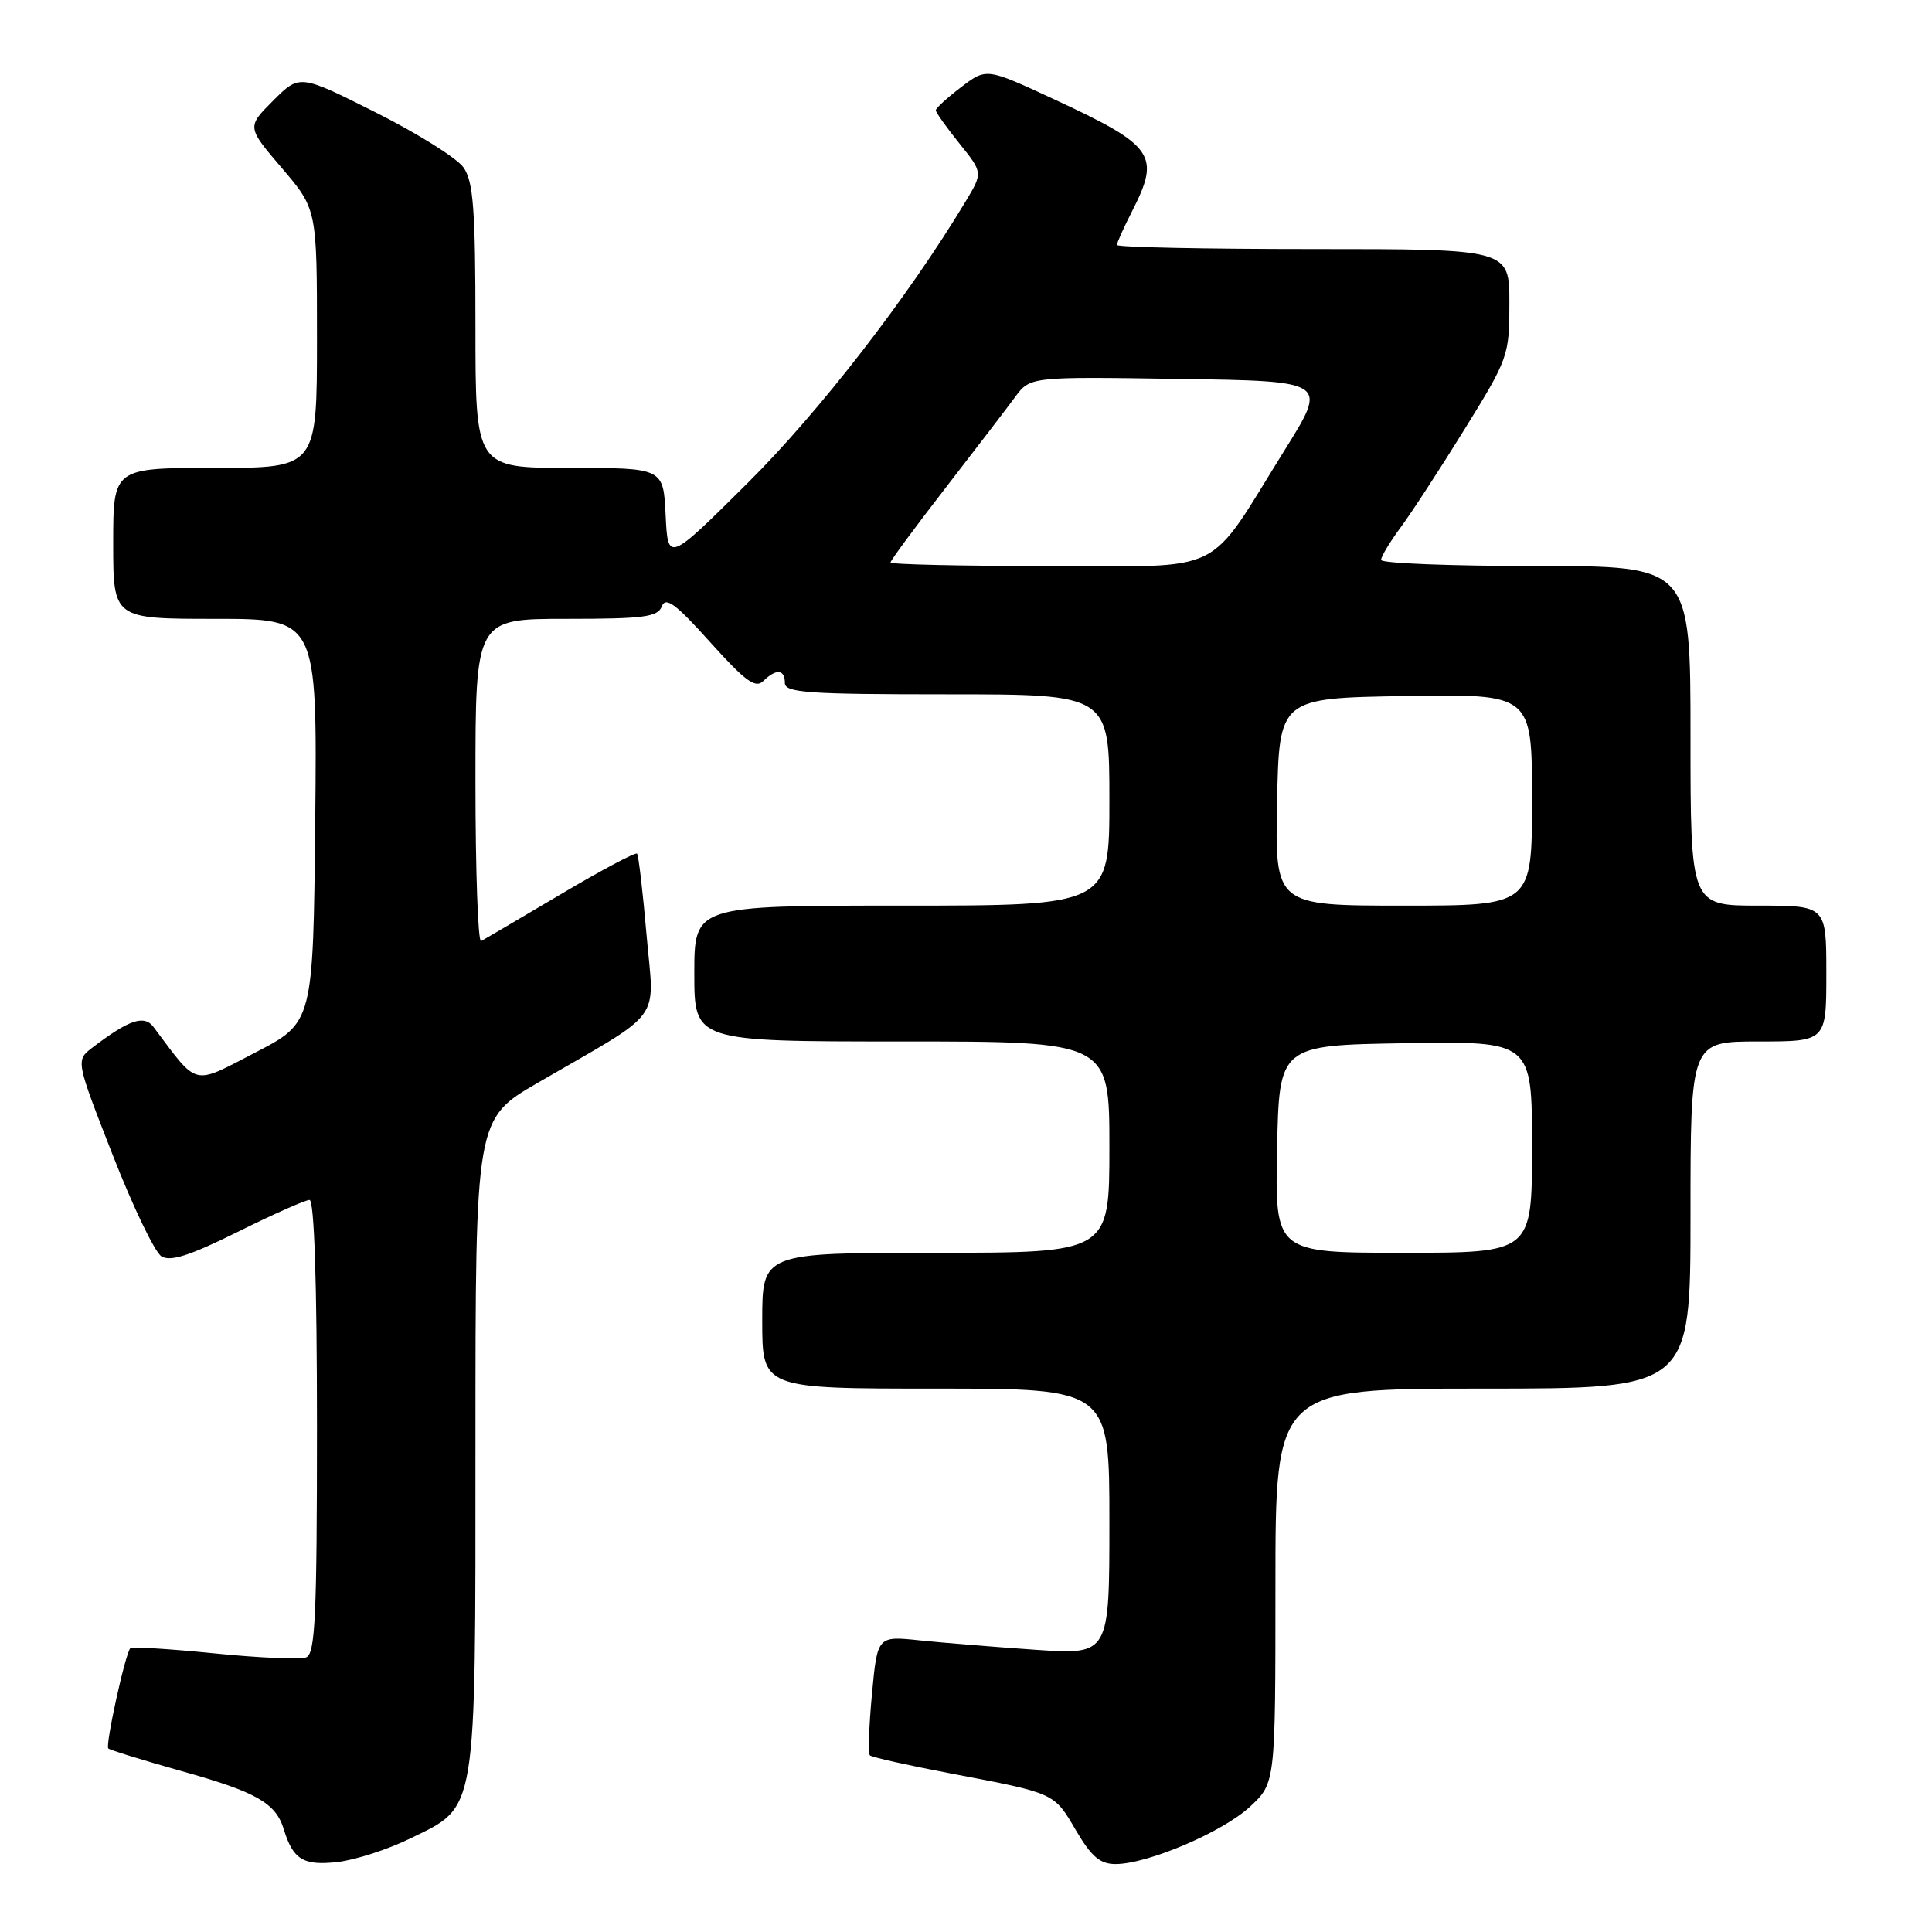<?xml version="1.0" encoding="UTF-8" standalone="no"?>
<!DOCTYPE svg PUBLIC "-//W3C//DTD SVG 1.1//EN" "http://www.w3.org/Graphics/SVG/1.1/DTD/svg11.dtd" >
<svg xmlns="http://www.w3.org/2000/svg" xmlns:xlink="http://www.w3.org/1999/xlink" version="1.1" viewBox="0 0 256 256">
 <g >
 <path fill="currentColor"
d=" M 54.38 243.60 C 63.28 239.25 63.00 240.97 63.00 191.23 C 63.00 148.27 63.00 148.27 71.25 143.48 C 88.21 133.64 86.70 135.70 85.67 123.87 C 85.18 118.17 84.61 113.32 84.41 113.11 C 84.22 112.90 79.65 115.32 74.28 118.51 C 68.90 121.69 64.16 124.48 63.75 124.70 C 63.34 124.93 63.00 115.42 63.00 103.56 C 63.00 82.00 63.00 82.00 75.03 82.00 C 85.33 82.00 87.15 81.76 87.70 80.34 C 88.21 79.02 89.55 80.02 94.10 85.09 C 98.73 90.24 100.10 91.26 101.13 90.25 C 102.84 88.57 104.00 88.67 104.00 90.50 C 104.00 91.79 107.06 92.00 125.50 92.00 C 147.00 92.00 147.00 92.00 147.00 106.00 C 147.00 120.00 147.00 120.00 119.50 120.00 C 92.00 120.00 92.00 120.00 92.00 129.00 C 92.00 138.00 92.00 138.00 119.50 138.00 C 147.00 138.00 147.00 138.00 147.00 152.00 C 147.00 166.00 147.00 166.00 124.00 166.00 C 101.00 166.00 101.00 166.00 101.00 175.00 C 101.00 184.00 101.00 184.00 124.00 184.00 C 147.00 184.00 147.00 184.00 147.00 201.64 C 147.00 219.27 147.00 219.27 137.25 218.61 C 131.89 218.24 124.97 217.68 121.88 217.36 C 116.26 216.77 116.26 216.77 115.54 224.46 C 115.14 228.69 115.02 232.35 115.26 232.59 C 115.50 232.84 120.34 233.92 126.01 235.00 C 139.90 237.65 139.64 237.53 142.59 242.57 C 144.62 246.02 145.77 247.00 147.81 247.00 C 152.07 247.00 162.06 242.74 165.65 239.38 C 169.00 236.26 169.00 236.26 169.00 210.13 C 169.00 184.00 169.00 184.00 196.50 184.00 C 224.00 184.00 224.00 184.00 224.00 161.00 C 224.00 138.00 224.00 138.00 233.00 138.00 C 242.00 138.00 242.00 138.00 242.00 129.00 C 242.00 120.00 242.00 120.00 233.00 120.00 C 224.00 120.00 224.00 120.00 224.00 97.50 C 224.00 75.00 224.00 75.00 203.50 75.00 C 192.22 75.00 183.00 74.64 183.00 74.19 C 183.00 73.75 184.15 71.84 185.55 69.94 C 186.96 68.05 190.78 62.18 194.05 56.90 C 199.86 47.51 200.00 47.13 200.00 40.15 C 200.00 33.00 200.00 33.00 174.00 33.00 C 159.70 33.00 148.00 32.76 148.00 32.46 C 148.00 32.16 148.90 30.16 150.00 28.00 C 153.81 20.53 152.98 19.33 139.60 13.12 C 130.70 8.99 130.70 8.99 127.35 11.55 C 125.51 12.95 124.00 14.33 124.00 14.61 C 124.00 14.89 125.40 16.86 127.12 19.00 C 130.24 22.88 130.24 22.88 127.95 26.69 C 120.35 39.34 108.55 54.59 99.07 64.00 C 88.50 74.50 88.50 74.50 88.20 68.25 C 87.90 62.00 87.90 62.00 75.45 62.00 C 63.00 62.00 63.00 62.00 63.00 43.22 C 63.00 27.74 62.72 24.05 61.42 22.19 C 60.55 20.95 55.31 17.67 49.77 14.89 C 39.70 9.83 39.70 9.83 36.20 13.33 C 32.70 16.83 32.70 16.83 37.35 22.27 C 42.00 27.72 42.00 27.72 42.00 44.86 C 42.00 62.00 42.00 62.00 28.50 62.00 C 15.00 62.00 15.00 62.00 15.00 72.00 C 15.00 82.00 15.00 82.00 28.52 82.00 C 42.03 82.00 42.03 82.00 41.77 108.75 C 41.50 135.50 41.50 135.50 33.82 139.47 C 25.39 143.83 26.33 144.07 20.35 136.09 C 19.11 134.43 17.10 135.11 12.26 138.80 C 10.03 140.50 10.03 140.50 14.91 152.98 C 17.59 159.85 20.50 165.91 21.38 166.46 C 22.56 167.21 25.10 166.40 31.50 163.23 C 36.19 160.90 40.47 159.00 41.01 159.00 C 41.64 159.00 42.00 169.98 42.00 189.03 C 42.00 214.17 41.77 219.15 40.57 219.61 C 39.78 219.91 34.30 219.68 28.40 219.08 C 22.50 218.49 17.49 218.18 17.27 218.40 C 16.61 219.06 13.93 231.26 14.35 231.68 C 14.56 231.89 18.96 233.25 24.12 234.70 C 33.99 237.46 36.53 238.91 37.60 242.38 C 38.82 246.40 40.20 247.24 44.70 246.73 C 47.05 246.47 51.41 245.06 54.38 243.60 Z  M 169.22 152.25 C 169.50 138.50 169.50 138.50 186.25 138.23 C 203.00 137.95 203.00 137.95 203.00 151.98 C 203.00 166.00 203.00 166.00 185.97 166.00 C 168.94 166.00 168.94 166.00 169.22 152.25 Z  M 169.22 106.25 C 169.50 92.50 169.50 92.50 186.25 92.23 C 203.00 91.95 203.00 91.95 203.00 105.98 C 203.00 120.00 203.00 120.00 185.97 120.00 C 168.94 120.00 168.94 120.00 169.22 106.25 Z  M 118.00 74.53 C 118.00 74.27 121.26 69.85 125.25 64.70 C 129.24 59.55 133.40 54.11 134.50 52.62 C 136.50 49.91 136.50 49.91 156.21 50.21 C 175.92 50.50 175.92 50.50 170.31 59.50 C 159.67 76.57 162.86 75.00 138.88 75.00 C 127.40 75.00 118.00 74.79 118.00 74.53 Z "/>
</g>
</svg>